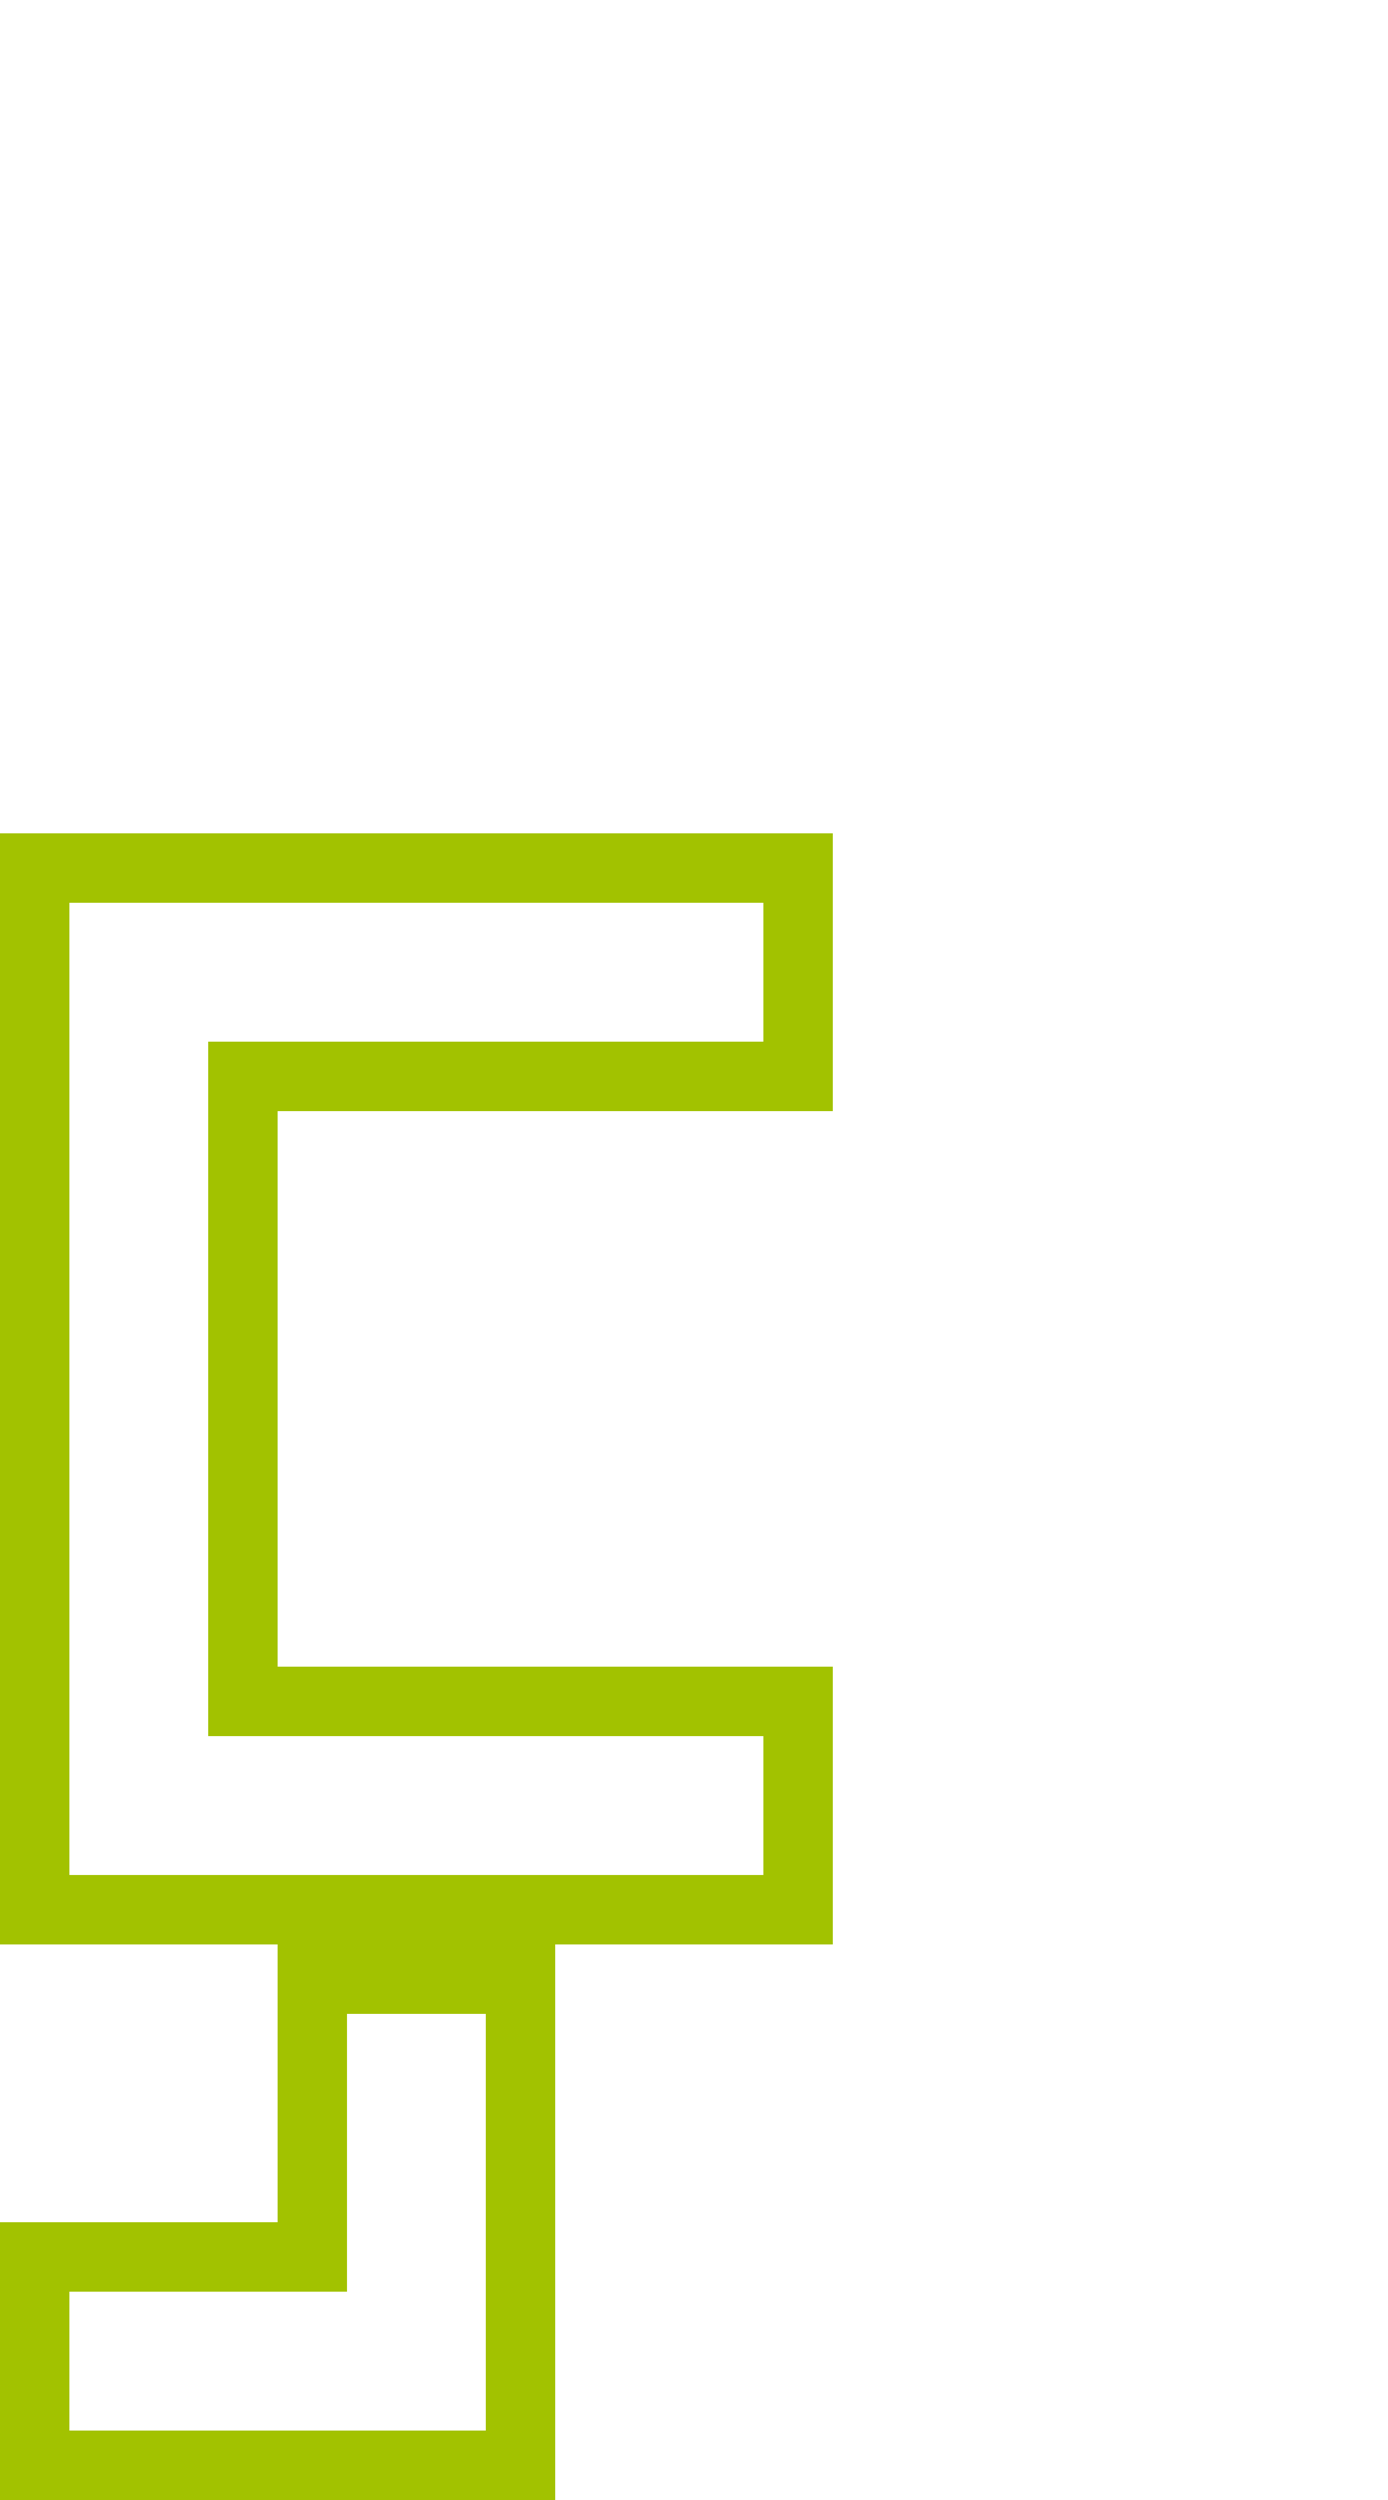 <?xml version="1.0" encoding="utf-8"?>
<!-- Generator: Adobe Illustrator 13.0.0, SVG Export Plug-In . SVG Version: 6.00 Build 14948)  -->
<!DOCTYPE svg PUBLIC "-//W3C//DTD SVG 1.1//EN" "http://www.w3.org/Graphics/SVG/1.1/DTD/svg11.dtd">
<svg version="1.1" id="Mode_Isolation" xmlns="http://www.w3.org/2000/svg" xmlns:xlink="http://www.w3.org/1999/xlink" x="0px"
	 y="0px" width="20px" height="36px" viewBox="0 0 20 36" enable-background="new 0 0 20 36" xml:space="preserve">
<g>
	<path fill="#A2C200" d="M0,12v16h4v4H0v4h8v-8h4v-4H4v-8h8v-4H0z M7,35H1v-2h4v-4h2V35z M11,15H3v10h8v2H1V13h10V15z"/>
	<rect fill="none" width="20" height="36"/>
</g>
</svg>
